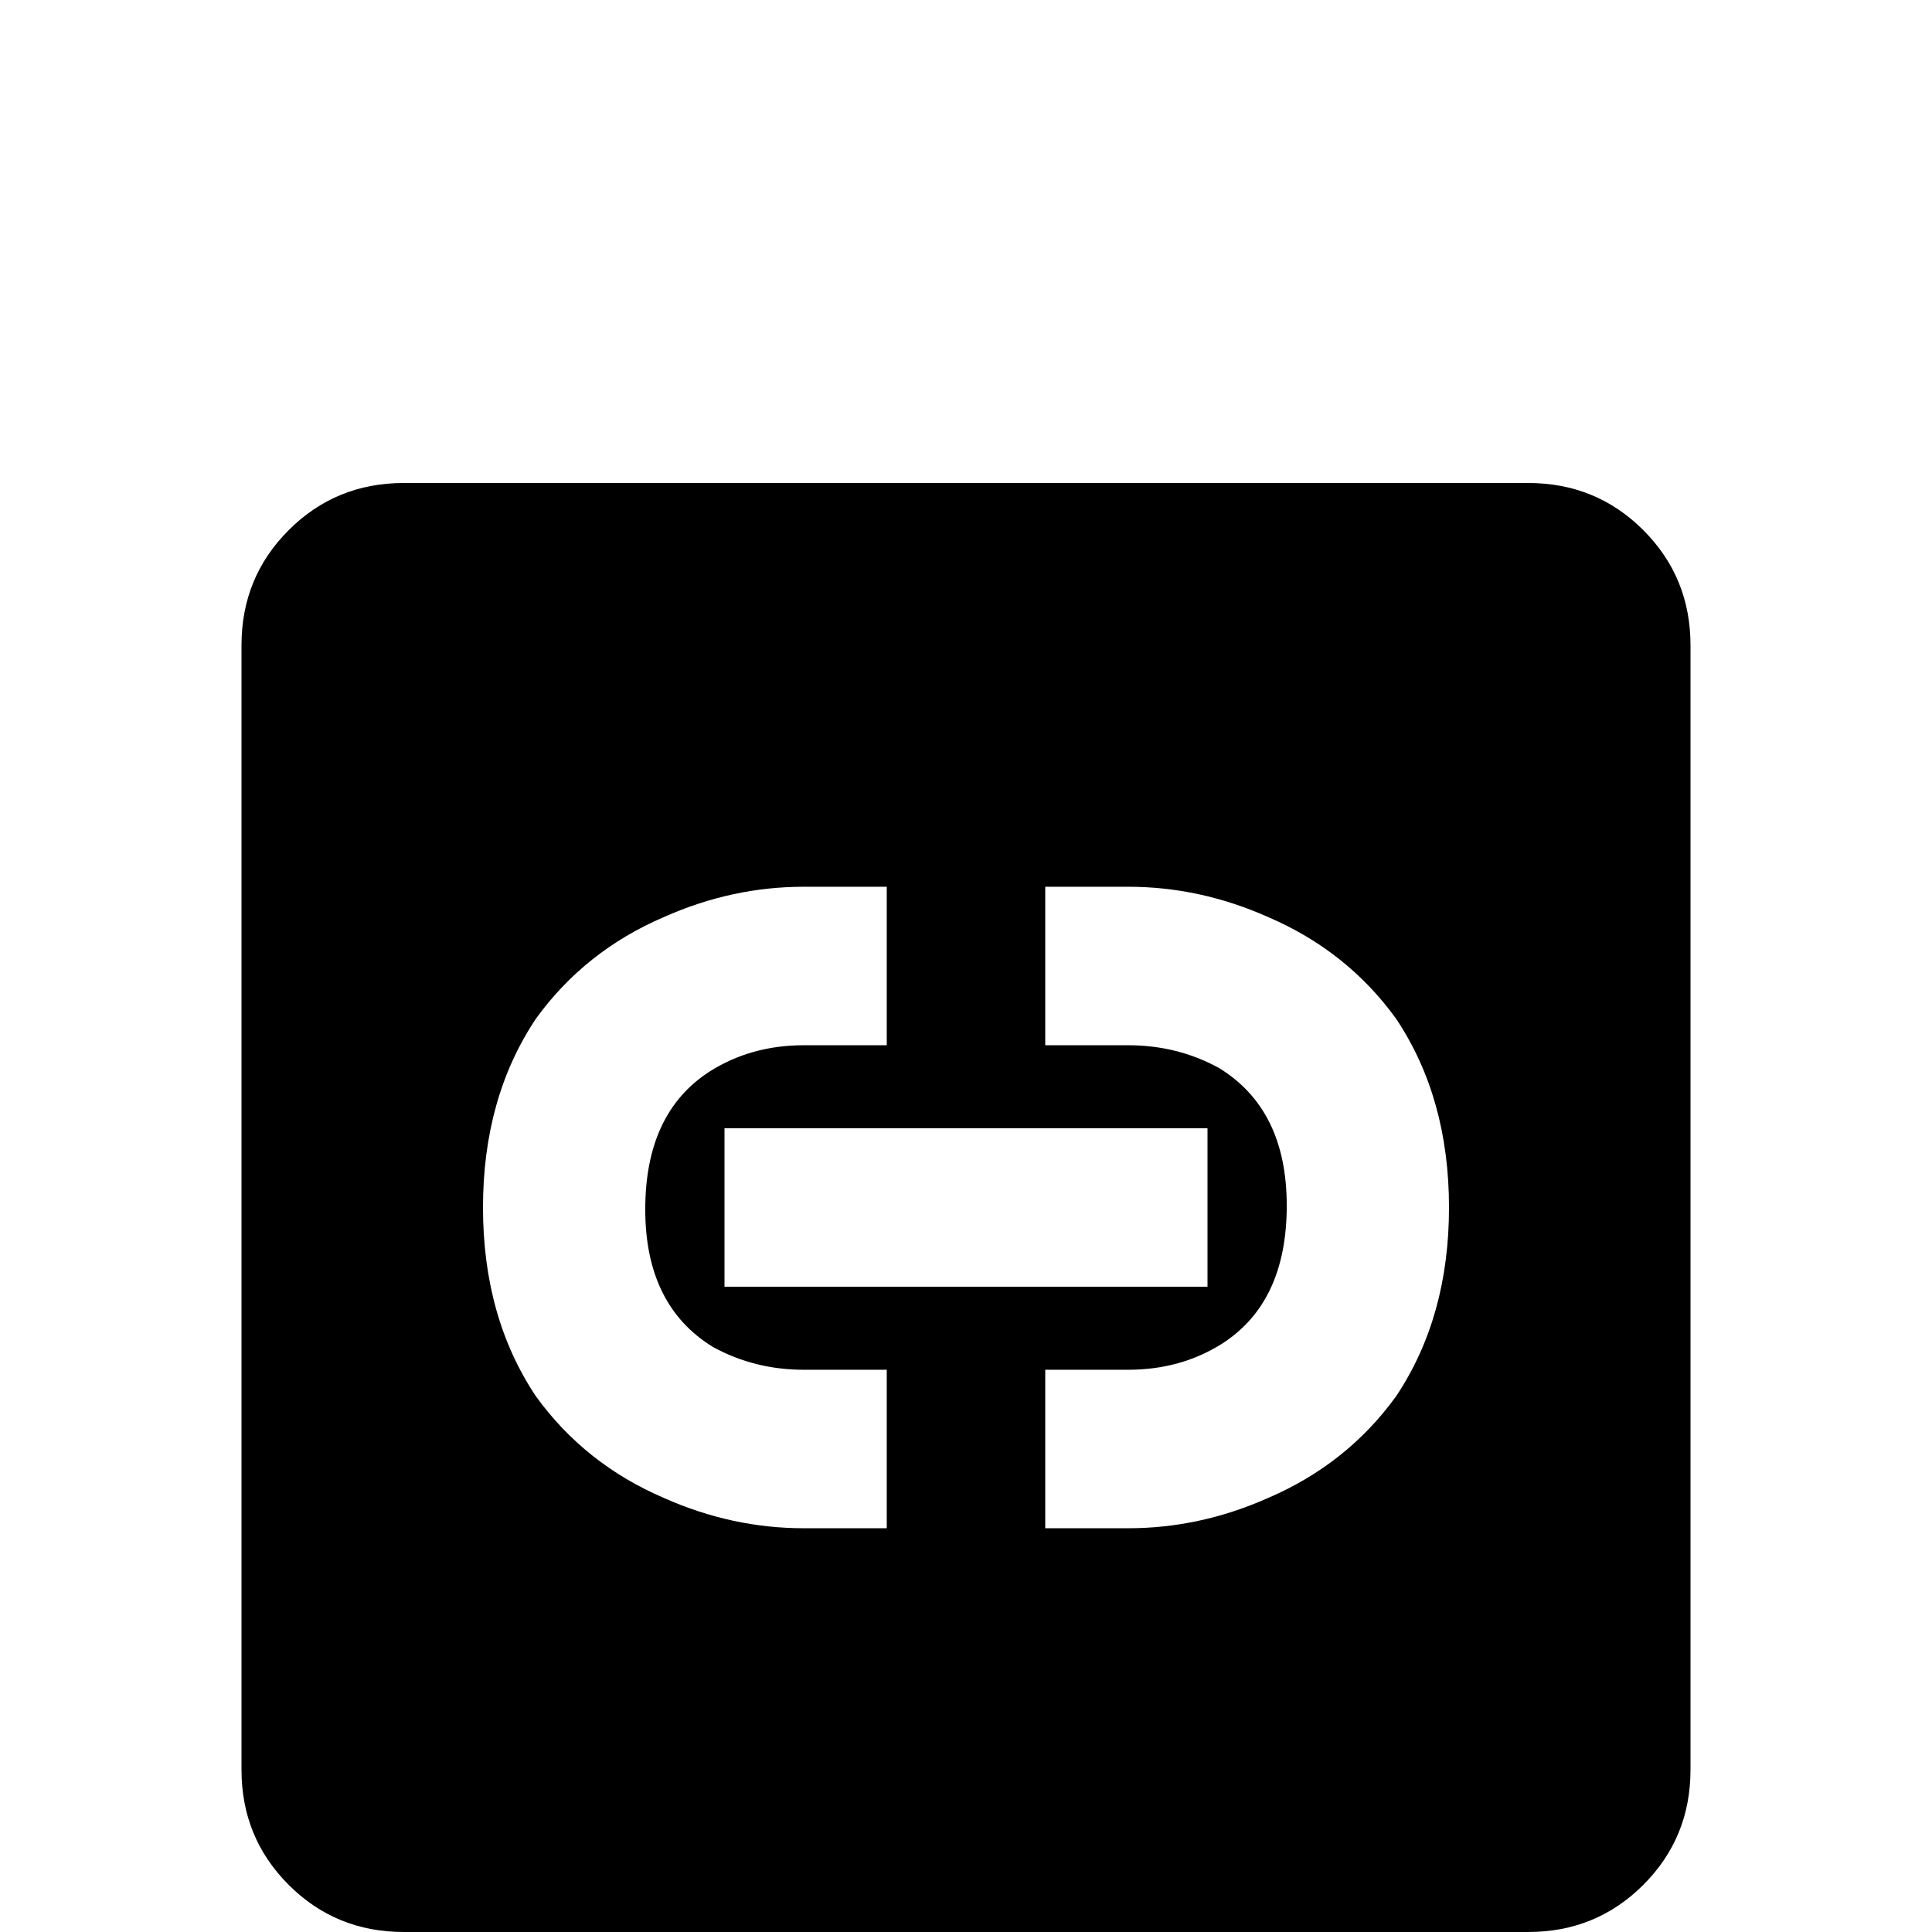 <svg xmlns="http://www.w3.org/2000/svg" viewBox="0 -512 512 512">
	<path fill="#000000" d="M405 -384H107Q89 -384 76.5 -371.5Q64 -359 64 -341V-43Q64 -25 76.5 -12.5Q89 0 107 0H405Q423 0 435.5 -12.5Q448 -25 448 -43V-341Q448 -359 435.5 -371.5Q423 -384 405 -384ZM235 -107H213Q194 -107 176 -115Q155 -124 142 -142Q128 -163 128 -192Q128 -221 142 -242Q155 -260 176 -269Q194 -277 213 -277H235V-235H213Q199 -235 188 -228Q171 -217 171 -191.5Q171 -166 189 -155Q200 -149 213 -149H235ZM320 -213V-171H192V-213ZM299 -107H277V-149H299Q313 -149 324 -156Q341 -167 341 -192.5Q341 -218 323 -229Q312 -235 299 -235H277V-277H299Q318 -277 336 -269Q357 -260 370 -242Q384 -221 384 -192Q384 -163 370 -142Q357 -124 336 -115Q318 -107 299 -107Z"/>
</svg>